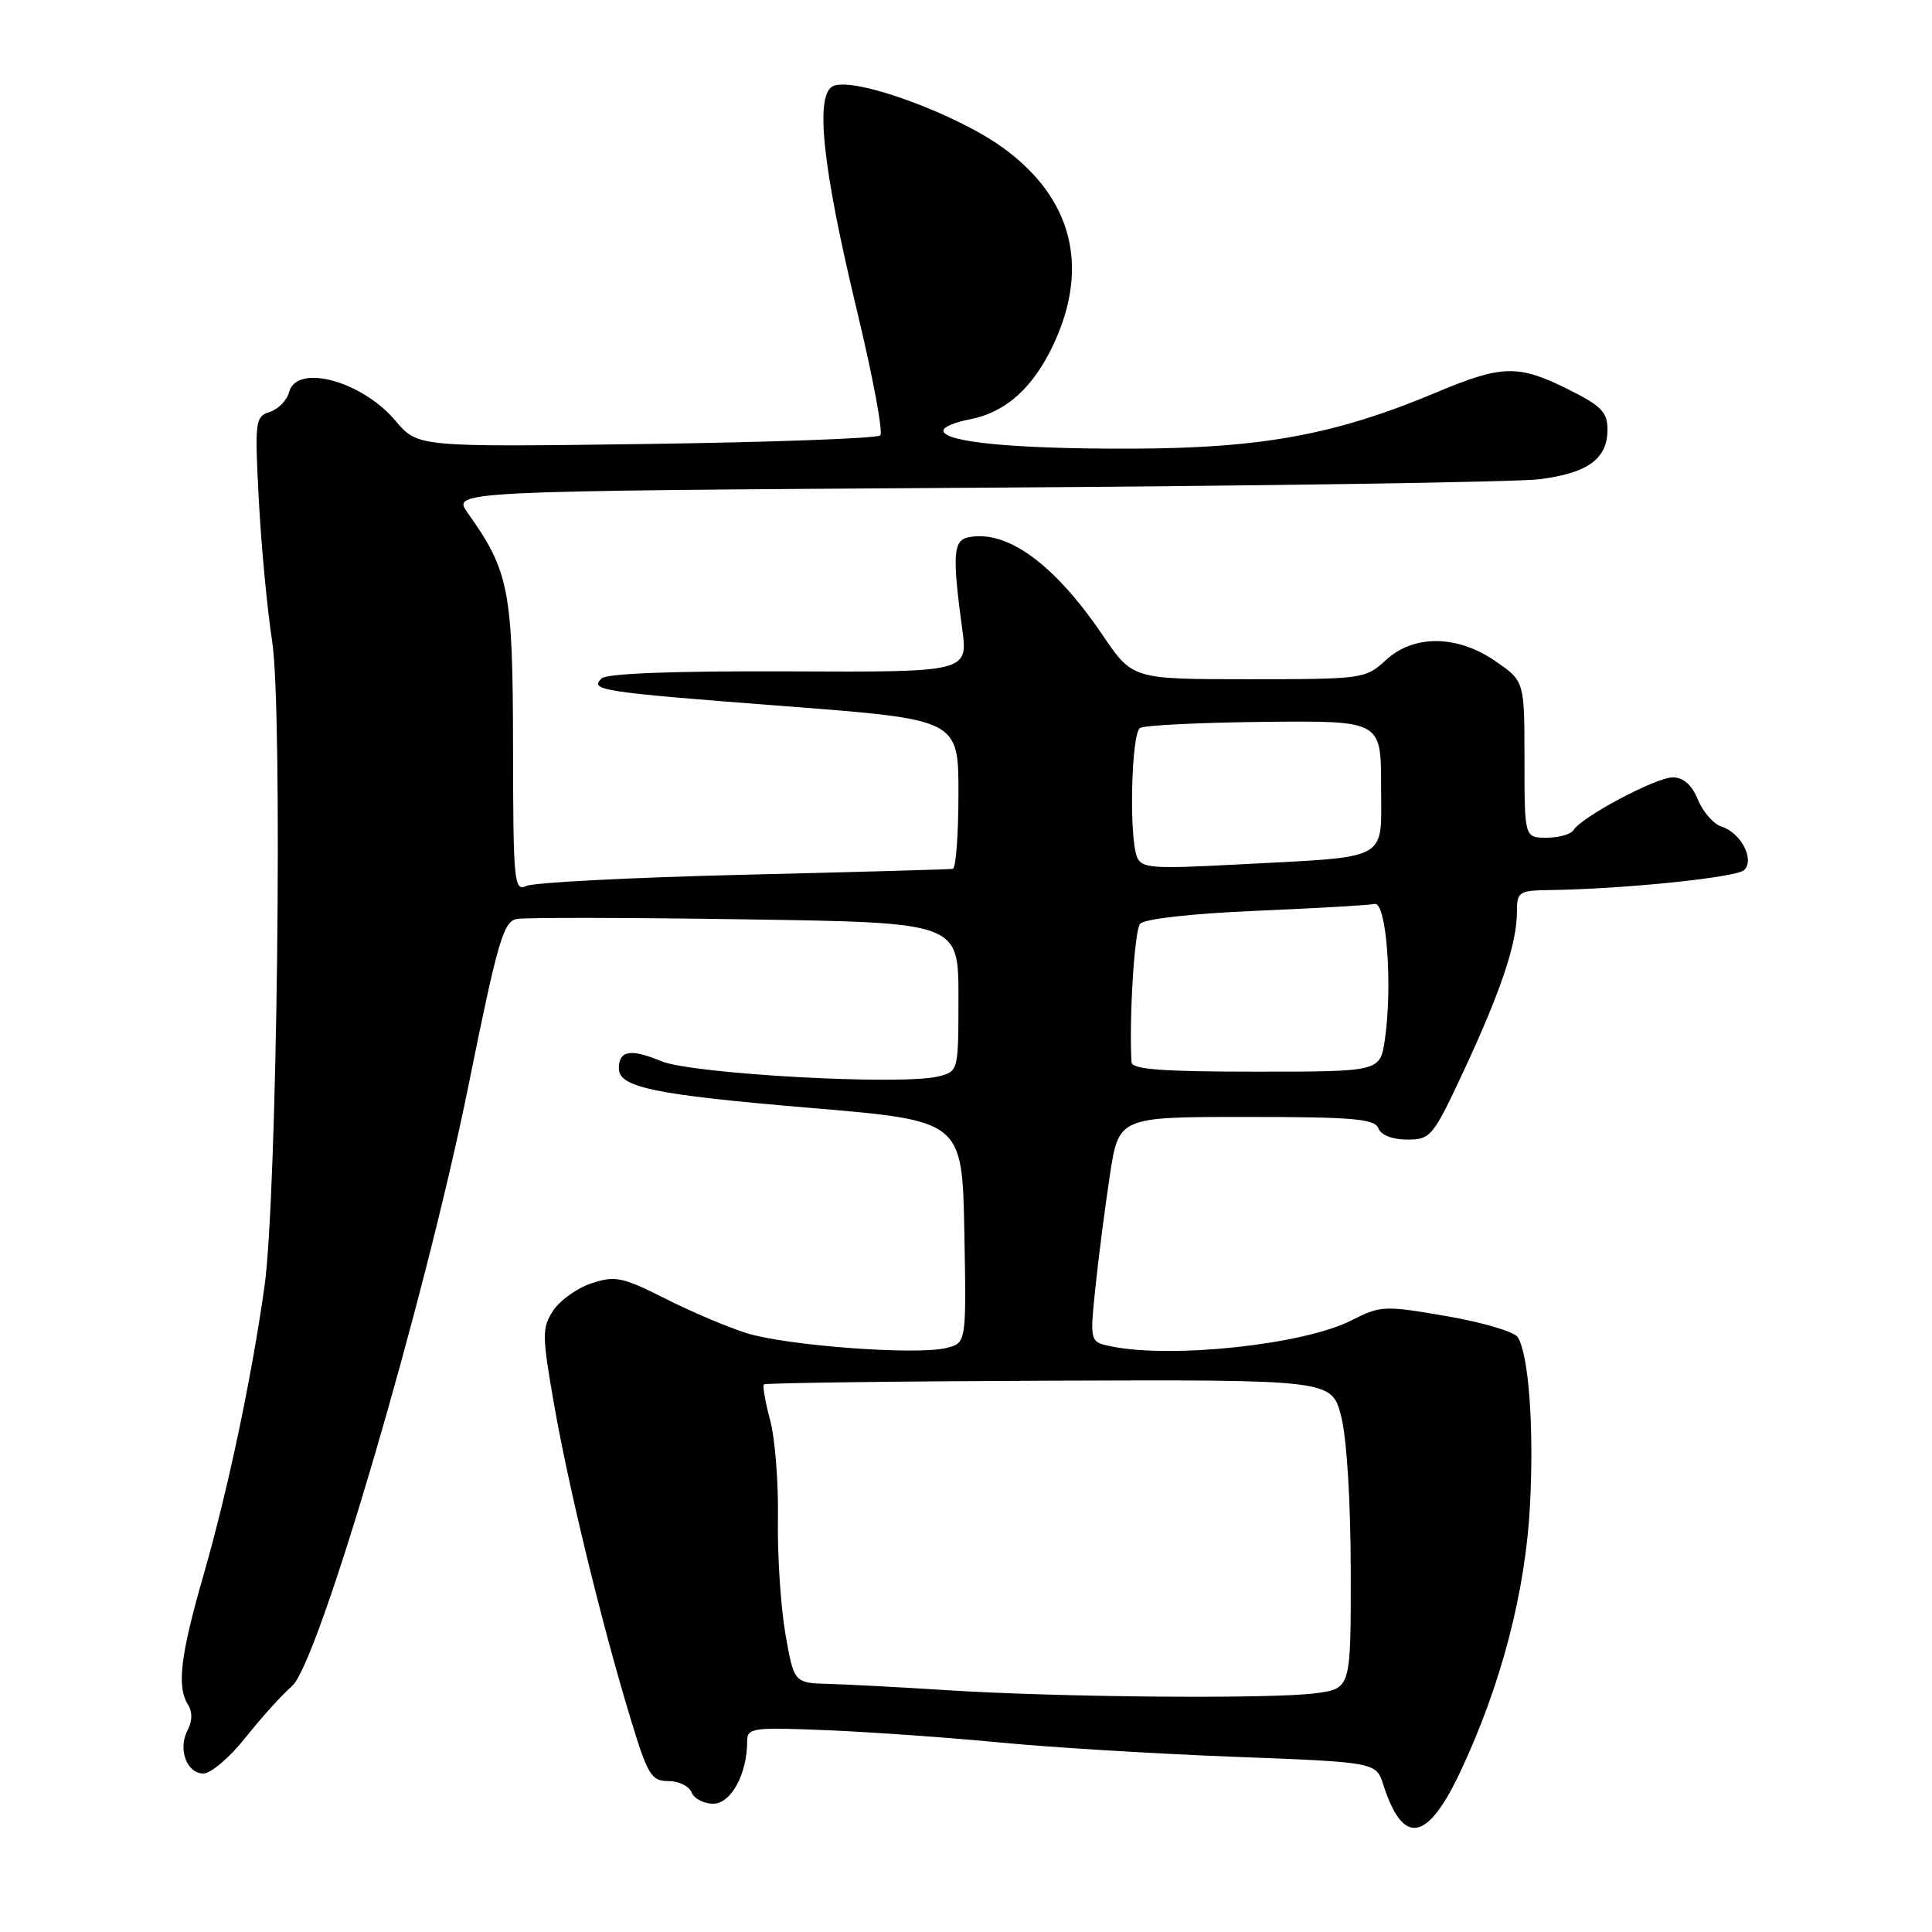 <?xml version="1.0" encoding="UTF-8" standalone="no"?>
<!DOCTYPE svg PUBLIC "-//W3C//DTD SVG 1.1//EN" "http://www.w3.org/Graphics/SVG/1.1/DTD/svg11.dtd" >
<svg xmlns="http://www.w3.org/2000/svg" xmlns:xlink="http://www.w3.org/1999/xlink" version="1.1" viewBox="0 0 256 256">
 <g >
 <path fill="currentColor"
d=" M 193.51 234.75 C 198.93 223.23 202.15 210.87 202.74 199.34 C 203.26 189.02 202.57 179.54 201.11 177.18 C 200.67 176.47 196.44 175.21 191.70 174.40 C 183.44 172.97 182.94 172.99 179.09 174.95 C 172.83 178.15 155.46 180.04 147.33 178.42 C 144.40 177.83 144.40 177.83 145.14 170.67 C 145.55 166.72 146.41 160.01 147.06 155.75 C 148.24 148.00 148.24 148.00 165.15 148.00 C 179.26 148.00 182.16 148.25 182.64 149.50 C 182.99 150.41 184.50 151.00 186.46 151.00 C 189.58 151.00 189.88 150.63 194.02 141.75 C 198.90 131.27 201.00 124.98 201.00 120.84 C 201.00 118.17 201.26 118.00 205.25 117.94 C 215.13 117.81 230.13 116.27 231.12 115.28 C 232.53 113.87 230.68 110.35 228.11 109.53 C 227.07 109.20 225.66 107.60 224.99 105.97 C 224.17 103.99 223.05 103.00 221.63 103.01 C 219.39 103.02 209.60 108.23 208.51 109.98 C 208.17 110.54 206.56 111.00 204.94 111.00 C 202.00 111.00 202.00 111.00 202.00 100.64 C 202.00 90.27 202.00 90.27 198.20 87.64 C 193.10 84.10 187.32 84.05 183.59 87.50 C 180.96 89.94 180.54 90.00 165.49 90.00 C 150.07 90.00 150.07 90.00 146.12 84.18 C 139.70 74.72 133.46 70.17 128.33 71.19 C 126.30 71.59 126.17 73.54 127.49 83.28 C 128.28 89.07 128.28 89.07 104.51 88.96 C 89.30 88.90 80.37 89.23 79.70 89.90 C 78.12 91.48 79.52 91.69 104.25 93.59 C 127.00 95.34 127.00 95.34 127.00 105.17 C 127.00 110.58 126.66 115.06 126.25 115.13 C 125.84 115.20 113.35 115.55 98.50 115.91 C 83.65 116.27 70.71 116.94 69.75 117.39 C 68.12 118.16 68.00 116.93 67.98 98.86 C 67.95 78.21 67.46 75.67 61.97 67.96 C 59.91 65.07 59.91 65.07 129.21 64.63 C 167.32 64.39 200.97 63.88 204.00 63.50 C 210.40 62.69 213.00 60.79 213.00 56.93 C 213.00 54.61 212.18 53.77 207.80 51.59 C 201.18 48.29 199.04 48.34 190.34 51.99 C 177.02 57.59 167.23 59.40 150.00 59.45 C 134.44 59.50 125.00 58.59 125.00 57.05 C 125.00 56.59 126.53 55.94 128.40 55.59 C 133.25 54.67 136.89 51.42 139.62 45.58 C 144.40 35.31 142.07 26.25 132.93 19.60 C 126.75 15.11 113.44 10.23 110.47 11.37 C 107.93 12.35 108.92 21.95 113.57 41.24 C 115.65 49.89 117.04 57.30 116.64 57.69 C 116.24 58.09 102.29 58.60 85.63 58.83 C 55.35 59.24 55.35 59.24 52.42 55.77 C 47.95 50.46 39.30 48.13 38.30 51.97 C 38.02 53.05 36.87 54.22 35.75 54.58 C 33.81 55.20 33.74 55.77 34.30 66.36 C 34.63 72.49 35.42 80.86 36.06 84.96 C 37.49 94.18 36.73 158.65 35.04 170.50 C 33.30 182.80 30.20 197.45 26.95 208.77 C 23.87 219.48 23.40 223.51 24.95 225.95 C 25.51 226.83 25.48 228.10 24.87 229.23 C 23.54 231.72 24.72 235.00 26.95 235.00 C 27.94 235.00 30.45 232.86 32.52 230.25 C 34.59 227.64 37.37 224.56 38.70 223.41 C 42.20 220.40 56.31 172.35 62.08 143.82 C 65.95 124.69 66.70 122.10 68.48 121.77 C 69.59 121.56 83.21 121.58 98.75 121.82 C 127.00 122.24 127.00 122.24 127.00 132.10 C 127.00 141.93 126.99 141.96 124.35 142.63 C 119.48 143.85 91.70 142.32 87.58 140.60 C 83.56 138.92 82.00 139.19 82.00 141.58 C 82.00 144.09 86.77 145.07 107.48 146.81 C 127.50 148.50 127.50 148.50 127.78 163.22 C 128.05 177.95 128.05 177.95 125.41 178.61 C 121.49 179.60 104.19 178.31 98.91 176.64 C 96.39 175.85 91.52 173.78 88.09 172.04 C 82.47 169.21 81.50 169.01 78.39 170.04 C 76.49 170.66 74.20 172.30 73.30 173.66 C 71.80 175.96 71.81 176.89 73.43 186.17 C 75.38 197.28 79.72 215.11 83.56 227.75 C 85.83 235.21 86.30 236.00 88.56 236.00 C 89.94 236.00 91.32 236.68 91.64 237.50 C 91.95 238.32 93.25 239.00 94.51 239.00 C 96.86 239.00 99.00 235.07 99.00 230.76 C 99.00 228.94 99.62 228.85 109.75 229.27 C 115.66 229.52 125.90 230.25 132.50 230.89 C 139.10 231.53 153.01 232.38 163.42 232.78 C 182.34 233.50 182.34 233.50 183.30 236.50 C 185.92 244.63 189.12 244.08 193.51 234.75 Z  M 125.50 223.96 C 119.45 223.57 112.41 223.20 109.85 223.13 C 105.21 223.00 105.21 223.00 104.07 216.50 C 103.45 212.93 103.00 206.07 103.08 201.25 C 103.16 196.44 102.69 190.54 102.04 188.15 C 101.40 185.76 101.03 183.64 101.22 183.44 C 101.42 183.25 118.42 183.03 139.01 182.95 C 176.45 182.81 176.45 182.81 177.71 187.66 C 178.45 190.52 178.97 198.89 178.98 208.11 C 179.00 223.73 179.00 223.73 174.36 224.36 C 168.66 225.14 140.42 224.91 125.50 223.96 Z  M 149.93 140.75 C 149.60 134.95 150.32 123.32 151.06 122.42 C 151.61 121.76 157.79 121.06 166.39 120.69 C 174.31 120.35 181.41 119.94 182.15 119.78 C 183.71 119.45 184.55 130.60 183.50 137.75 C 182.88 142.00 182.88 142.00 166.44 142.00 C 153.99 142.00 149.98 141.70 149.93 140.75 Z  M 150.65 113.53 C 149.58 110.75 149.91 97.17 151.06 96.46 C 151.65 96.10 159.07 95.74 167.56 95.65 C 183.00 95.50 183.00 95.50 183.00 104.14 C 183.00 114.28 184.51 113.46 163.90 114.55 C 152.61 115.15 151.23 115.05 150.65 113.53 Z "/>
</g>
</svg>